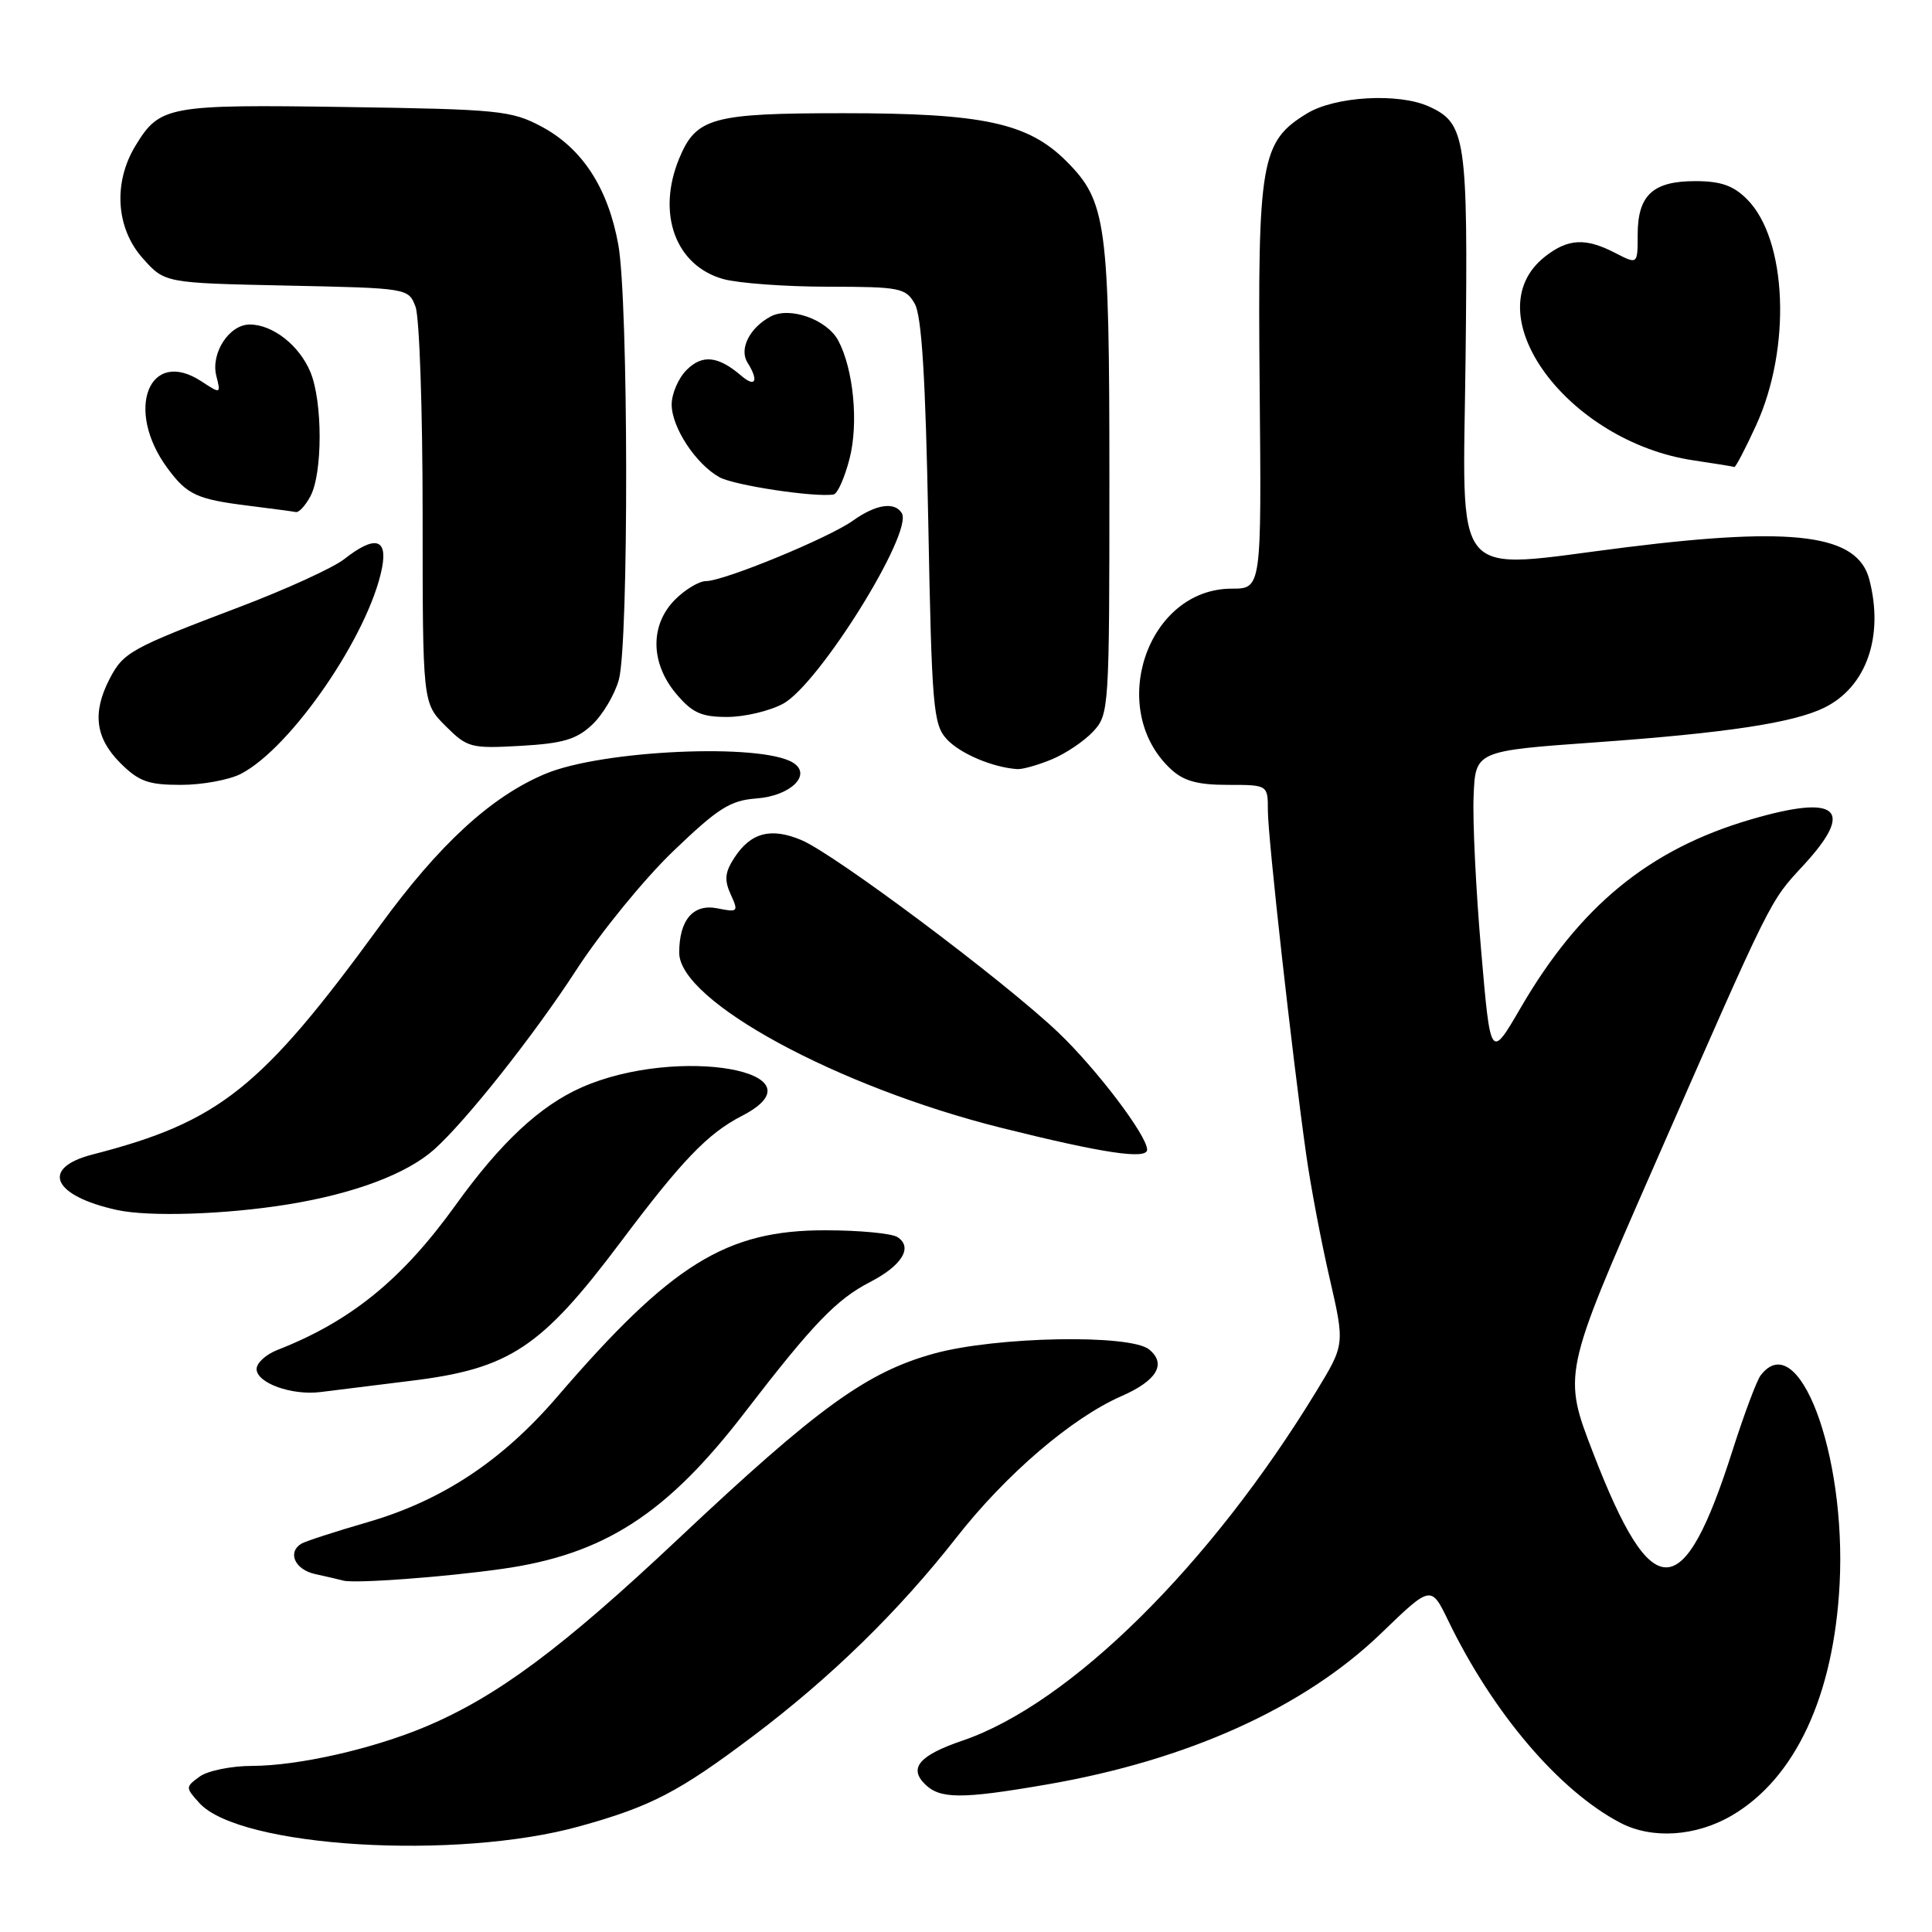 <?xml version="1.0" encoding="UTF-8" standalone="no"?>
<!DOCTYPE svg PUBLIC "-//W3C//DTD SVG 1.1//EN" "http://www.w3.org/Graphics/SVG/1.1/DTD/svg11.dtd" >
<svg xmlns="http://www.w3.org/2000/svg" xmlns:xlink="http://www.w3.org/1999/xlink" version="1.1" viewBox="0 0 256 256">
 <g >
 <path fill="currentColor"
d=" M 76.85 241.98 C 86.28 239.36 89.98 237.43 99.81 230.02 C 110.11 222.26 119.07 213.51 126.74 203.72 C 133.30 195.34 142.03 187.87 148.61 184.99 C 153.29 182.94 154.60 180.74 152.28 178.82 C 149.79 176.76 132.00 177.09 123.78 179.35 C 114.83 181.82 108.37 186.50 89.86 203.92 C 74.43 218.44 65.83 224.83 56.33 228.82 C 49.31 231.76 39.55 233.97 33.44 233.99 C 30.66 233.99 27.51 234.63 26.45 235.41 C 24.56 236.79 24.56 236.86 26.42 238.91 C 31.75 244.80 60.47 246.55 76.85 241.98 Z  M 229.48 240.56 C 237.90 235.63 242.99 224.68 243.76 209.87 C 244.65 192.57 238.27 175.71 233.29 182.25 C 232.77 182.94 231.11 187.37 229.60 192.10 C 223.03 212.74 218.95 212.85 211.13 192.60 C 207.07 182.10 207.07 182.10 219.04 154.80 C 234.96 118.49 234.42 119.58 239.00 114.62 C 245.86 107.17 243.53 105.19 231.93 108.60 C 218.51 112.54 209.34 120.06 201.50 133.53 C 197.50 140.41 197.50 140.41 196.26 125.96 C 195.57 118.01 195.12 108.80 195.26 105.50 C 195.50 99.50 195.50 99.50 211.50 98.36 C 228.78 97.12 237.65 95.78 241.73 93.77 C 247.31 91.03 249.66 84.33 247.69 76.77 C 246.13 70.83 237.84 69.73 215.54 72.51 C 191.84 75.46 193.86 77.87 194.20 47.18 C 194.52 18.25 194.24 16.34 189.34 14.11 C 185.32 12.28 176.91 12.76 173.19 15.03 C 167.07 18.76 166.64 21.27 166.91 51.25 C 167.16 78.00 167.16 78.00 163.21 78.00 C 152.01 78.00 146.60 93.96 155.13 101.90 C 156.83 103.49 158.68 104.00 162.69 104.00 C 168.00 104.00 168.00 104.00 168.00 107.41 C 168.00 110.95 171.22 139.83 173.08 153.00 C 173.66 157.12 175.05 164.47 176.17 169.32 C 178.20 178.14 178.20 178.14 174.44 184.32 C 160.35 207.45 141.79 225.78 127.54 230.64 C 121.84 232.58 120.39 234.25 122.54 236.39 C 124.53 238.39 127.38 238.41 138.62 236.47 C 157.36 233.25 172.81 226.27 183.04 216.39 C 189.62 210.04 189.62 210.04 191.91 214.77 C 197.83 227.00 206.62 237.31 214.72 241.54 C 218.92 243.73 224.74 243.34 229.48 240.56 Z  M 66.50 207.89 C 80.02 205.99 88.33 200.64 98.70 187.14 C 107.72 175.41 110.84 172.17 115.30 169.87 C 119.54 167.68 121.01 165.25 118.90 163.91 C 118.13 163.43 113.86 163.02 109.41 163.02 C 96.22 162.99 88.96 167.49 73.80 185.12 C 66.50 193.60 58.55 198.85 48.67 201.71 C 44.36 202.96 40.43 204.24 39.92 204.55 C 38.05 205.71 39.08 207.98 41.75 208.57 C 43.26 208.90 44.95 209.29 45.50 209.44 C 47.05 209.84 58.74 208.99 66.50 207.89 Z  M 54.41 182.97 C 67.53 181.37 71.70 178.61 82.25 164.56 C 90.37 153.74 93.78 150.19 98.31 147.86 C 109.69 142.00 89.82 138.46 77.08 144.08 C 71.55 146.52 66.32 151.40 60.35 159.71 C 53.26 169.56 46.47 175.08 36.75 178.88 C 35.24 179.47 34.00 180.60 34.00 181.40 C 34.00 183.26 38.68 184.94 42.50 184.45 C 44.15 184.24 49.51 183.57 54.41 182.97 Z  M 38.15 159.59 C 46.96 158.16 53.89 155.55 57.53 152.31 C 61.77 148.52 70.77 137.15 76.38 128.50 C 79.59 123.55 85.35 116.49 89.19 112.80 C 95.15 107.08 96.75 106.06 100.23 105.80 C 104.76 105.47 107.64 102.65 105.08 101.06 C 100.88 98.44 79.81 99.38 72.28 102.53 C 65.10 105.53 58.22 111.84 50.32 122.69 C 34.61 144.23 29.05 148.66 12.25 152.98 C 5.32 154.77 6.95 158.45 15.50 160.33 C 19.75 161.26 29.87 160.93 38.15 159.59 Z  M 152.00 152.34 C 152.00 150.48 145.29 141.63 140.23 136.81 C 133.05 129.97 110.62 113.17 106.18 111.31 C 102.16 109.62 99.49 110.32 97.33 113.62 C 96.05 115.57 95.95 116.59 96.82 118.51 C 97.88 120.82 97.79 120.91 95.06 120.36 C 91.86 119.72 90.00 121.89 90.00 126.24 C 90.00 132.65 110.96 144.03 132.78 149.47 C 146.17 152.81 152.00 153.68 152.00 152.34 Z  M 31.92 102.54 C 38.60 99.09 48.91 84.04 50.62 75.25 C 51.38 71.32 49.65 70.92 45.62 74.08 C 44.16 75.23 37.87 78.11 31.63 80.47 C 17.29 85.91 16.34 86.44 14.51 89.98 C 12.21 94.43 12.64 97.79 15.92 101.08 C 18.39 103.55 19.64 104.00 23.97 104.00 C 26.79 104.00 30.37 103.34 31.92 102.54 Z  M 139.39 100.61 C 141.22 99.85 143.68 98.19 144.86 96.92 C 146.95 94.67 147.00 93.92 147.00 63.68 C 147.00 29.52 146.62 26.69 141.30 21.36 C 136.22 16.28 130.26 15.00 111.78 15.00 C 94.35 15.00 92.25 15.58 90.00 20.99 C 86.98 28.30 89.50 35.21 95.85 36.98 C 97.86 37.53 104.10 37.99 109.71 37.99 C 119.26 38.00 120.01 38.15 121.21 40.25 C 122.13 41.86 122.64 50.07 123.00 69.15 C 123.46 93.61 123.66 95.97 125.42 97.91 C 127.16 99.83 131.48 101.68 134.78 101.91 C 135.49 101.96 137.56 101.37 139.39 100.61 Z  M 78.45 96.04 C 79.86 94.73 81.45 92.04 82.00 90.07 C 83.33 85.28 83.28 39.90 81.93 32.43 C 80.57 24.91 77.16 19.66 71.75 16.77 C 67.77 14.65 66.11 14.48 45.81 14.18 C 22.20 13.83 21.18 14.02 17.95 19.31 C 14.97 24.21 15.36 30.25 18.92 34.23 C 21.83 37.50 21.83 37.50 37.97 37.84 C 54.10 38.18 54.12 38.18 55.06 40.65 C 55.58 42.02 56.00 54.39 56.00 68.14 C 56.00 93.15 56.00 93.15 59.03 96.19 C 61.93 99.08 62.38 99.20 68.99 98.83 C 74.58 98.51 76.39 97.98 78.45 96.04 Z  M 103.76 93.25 C 108.52 90.67 121.06 70.53 119.49 67.99 C 118.54 66.44 116.06 66.82 113.03 68.98 C 109.78 71.30 95.91 77.00 93.54 77.00 C 92.64 77.00 90.80 78.10 89.45 79.45 C 86.11 82.80 86.17 87.85 89.59 91.92 C 91.72 94.45 92.92 95.00 96.35 95.00 C 98.65 95.00 101.98 94.21 103.76 93.25 Z  M 41.13 65.76 C 42.76 62.72 42.76 53.21 41.13 49.30 C 39.66 45.76 36.14 43.00 33.09 43.00 C 30.37 43.00 27.91 46.78 28.66 49.80 C 29.27 52.20 29.25 52.21 26.69 50.53 C 19.74 45.98 16.48 54.32 22.20 62.05 C 24.80 65.57 26.07 66.16 33.00 67.02 C 36.02 67.40 38.82 67.77 39.21 67.85 C 39.61 67.93 40.47 66.99 41.13 65.76 Z  M 112.58 60.74 C 113.78 56.03 113.09 48.91 111.07 45.12 C 109.57 42.33 104.65 40.58 102.11 41.94 C 99.32 43.44 97.91 46.25 99.05 48.05 C 100.56 50.44 100.12 51.41 98.25 49.81 C 95.17 47.16 93.07 46.93 90.98 49.02 C 89.89 50.11 89.00 52.17 89.00 53.60 C 89.00 56.62 92.18 61.47 95.32 63.23 C 97.25 64.31 107.95 65.93 110.45 65.52 C 110.98 65.44 111.93 63.28 112.58 60.74 Z  M 232.70 56.34 C 237.39 46.09 236.81 31.71 231.48 26.39 C 229.67 24.58 228.00 24.00 224.62 24.00 C 219.01 24.00 217.00 25.87 217.00 31.10 C 217.00 35.05 217.00 35.05 214.05 33.53 C 210.10 31.48 207.77 31.60 204.71 34.01 C 195.19 41.50 207.66 58.54 224.46 61.01 C 227.23 61.42 229.64 61.81 229.81 61.88 C 229.97 61.94 231.28 59.45 232.70 56.34 Z "/>
</g>
</svg>